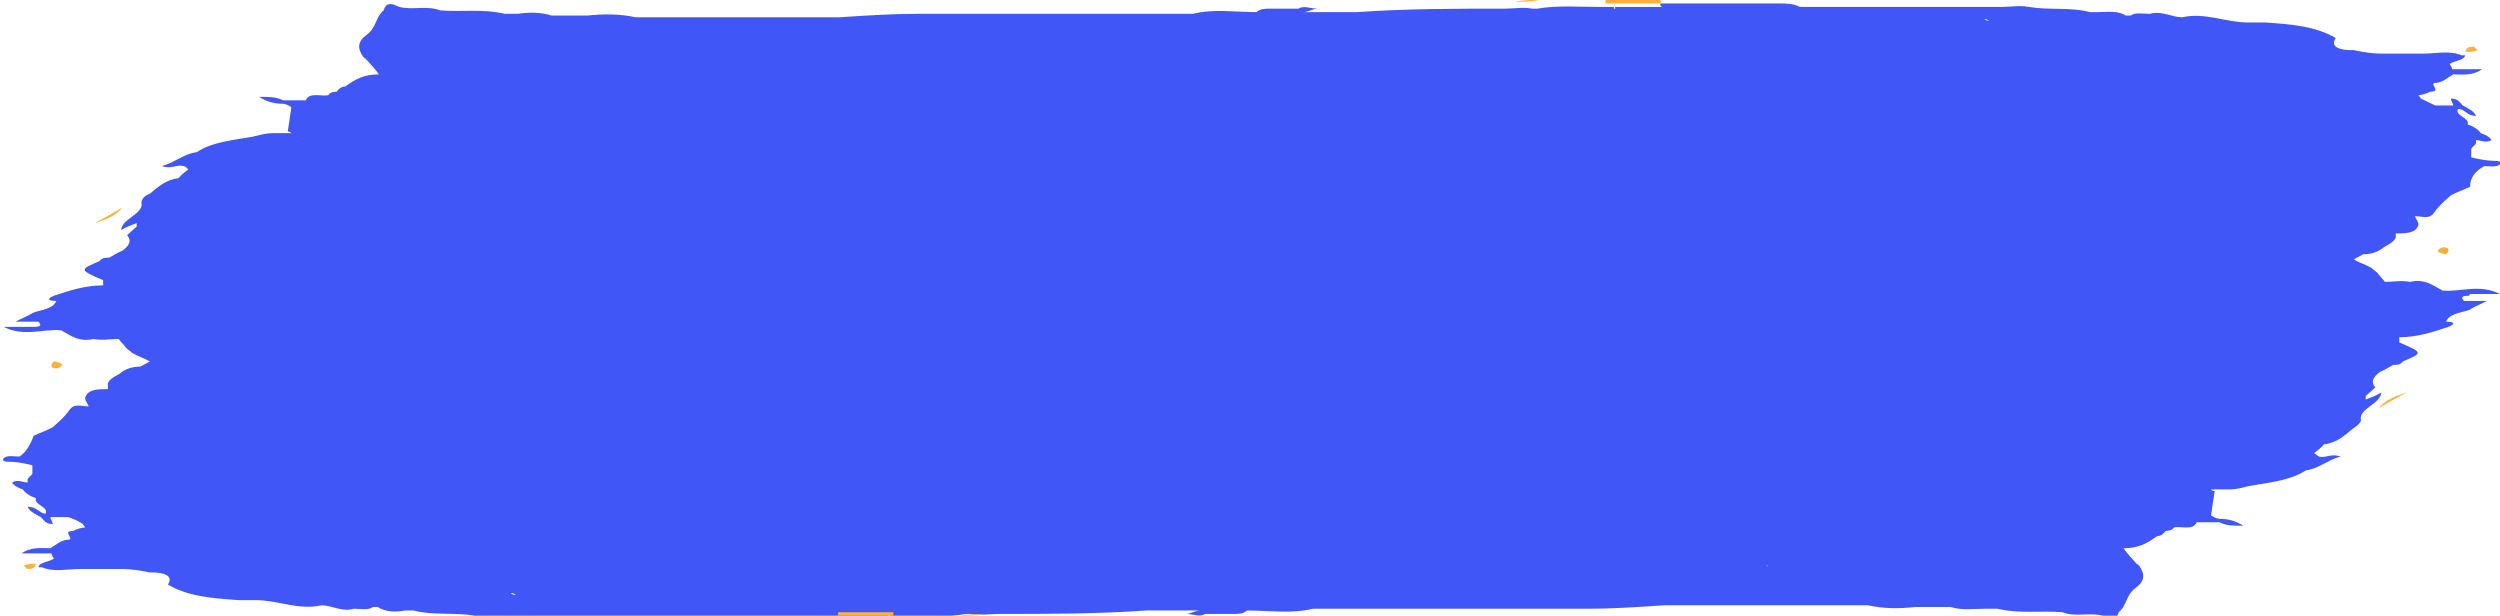 <svg width="268" height="66" viewBox="0 0 268 66" fill="none" xmlns="http://www.w3.org/2000/svg">
<g clip-path="url(#clip0_420_13907)">
<path d="M264.787 31.517C265.815 31.517 266.715 31.517 268 31.517C265.815 30.404 263.758 31.331 261.83 31.146C260.802 30.59 259.902 29.848 258.36 30.219C257.46 30.034 256.56 30.219 255.661 30.219C255.403 29.848 255.146 29.663 254.889 29.292C254.761 29.107 254.375 28.921 254.247 28.736C253.604 28.365 252.961 28.18 252.319 27.809C252.704 27.623 252.961 27.438 253.347 27.253C254.118 27.253 254.889 27.067 255.532 26.511C256.175 26.14 256.946 25.77 256.817 25.213V25.028C257.846 25.028 259.003 25.028 259.26 24.101C259.26 23.73 259.003 23.545 258.874 23.174C259.645 23.174 260.416 23.545 260.931 22.803C261.445 22.062 262.087 21.506 262.73 20.949C263.373 20.579 264.015 20.393 264.787 20.022C264.787 19.095 265.301 18.354 266.329 17.798C266.843 17.798 267.615 17.983 268 17.612C268.257 17.241 267.615 17.241 267.357 17.241C266.586 17.241 265.686 17.056 264.915 16.871C264.915 16.5 264.915 16.129 264.915 15.944C265.044 15.758 265.301 15.573 265.429 15.388C265.429 15.388 265.429 15.202 265.429 15.017C265.944 15.017 266.458 15.388 267.1 15.017C266.843 14.646 266.458 14.461 265.944 14.275C265.686 13.904 265.172 13.534 264.53 13.348C264.787 12.607 263.116 12.421 263.501 11.68C264.273 11.68 264.401 12.421 265.429 12.421C265.172 11.865 264.658 11.68 264.016 11.309C263.63 10.938 263.501 10.567 262.73 10.567C262.73 10.753 262.987 11.123 262.987 11.309C262.344 11.309 261.702 11.309 261.059 11.309L259.517 10.567C259.517 10.567 259.388 10.382 259.26 10.197C259.645 10.197 260.159 10.011 260.545 9.826C261.702 9.826 260.545 9.084 260.931 8.899C261.83 8.899 262.344 8.343 262.987 7.972C263.887 7.972 265.044 8.157 266.072 7.416C264.787 7.416 263.758 7.416 262.859 7.416C262.859 7.23 262.73 7.045 262.602 6.859C263.116 6.489 264.144 6.489 264.273 5.933C264.273 5.933 264.015 5.933 263.887 5.933C262.602 5.376 261.188 5.747 259.774 5.747C258.231 5.747 256.817 5.747 255.275 5.747C254.247 5.747 253.218 5.562 252.319 5.376C252.319 5.376 252.062 5.376 251.933 5.376C251.933 5.376 249.491 5.376 250.391 4.079C248.205 2.781 245.506 2.595 242.807 2.41C242.164 2.41 241.521 2.41 241.007 2.41C238.565 2.41 236.38 1.298 233.938 1.854C232.781 1.854 231.753 1.112 230.467 1.483C229.696 1.483 228.925 1.298 228.411 1.668C228.282 1.668 228.154 1.668 227.897 1.668C226.997 1.112 225.968 1.298 224.94 1.298C224.683 1.298 224.298 1.298 224.04 1.298C221.984 0.742 219.67 1.112 217.485 0.742C216.457 0.556 215.557 0.742 214.529 0.742C213.372 0.742 212.215 0.742 211.058 0.742C210.93 0.742 210.673 0.742 210.544 0.742C209.387 0.742 208.359 0.742 207.202 0.742C203.86 0.742 200.518 0.742 197.176 0.742C197.048 0.742 196.791 0.742 196.662 0.742C195.634 0.742 194.605 0.742 193.577 0.742C193.577 0.742 193.577 0.927 193.577 1.112C193.577 1.112 193.577 0.927 193.577 0.742C193.32 0.742 193.192 0.742 192.934 0.742C192.292 0.371 191.392 0.371 190.621 0.371C186.508 0.371 182.266 0.371 178.153 0.371C177.896 0.371 177.896 0.556 178.153 0.742C182.266 0.742 186.508 0.742 190.621 0.742C184.837 0.742 178.924 0.742 173.14 0.742V0.927H173.011C173.011 0.927 173.011 1.112 173.011 1.298C173.011 1.298 173.14 1.112 173.011 0.927C173.011 0.927 173.011 0.927 173.011 0.742C172.497 0.742 171.983 0.742 171.469 0.742C169.284 0.742 166.97 0.556 164.785 0.927C164.785 0.927 164.785 0.927 164.656 0.927C164.656 0.927 164.399 0.927 164.271 0.927C163.242 0.742 162.343 0.927 161.314 0.927C156.044 0.927 150.774 0.927 145.504 1.298C143.962 1.298 142.291 1.298 140.748 1.298C140.363 1.298 140.106 1.298 139.72 1.298C140.234 1.298 140.748 0.927 141.262 0.927C140.491 0.927 139.72 0.556 139.206 0.927C138.178 0.927 137.278 0.927 136.25 0.927C135.607 0.927 135.093 0.927 134.707 1.298C132.393 1.298 130.08 0.927 127.895 1.483C127.895 1.483 127.766 1.483 127.638 1.483C122.753 1.483 117.74 1.483 112.856 1.483C112.47 1.483 112.213 1.483 111.827 1.483C107.329 1.483 102.83 1.483 98.331 1.483C95.503 1.483 92.804 1.668 89.976 1.854C89.591 1.854 89.334 1.854 88.948 1.854C87.405 1.854 85.992 1.854 84.449 1.854C82.65 1.854 80.722 1.854 78.922 1.854C78.151 1.854 77.251 1.854 76.48 1.854C75.451 1.854 74.423 1.854 73.523 1.854C73.138 1.854 72.881 1.854 72.495 1.854C71.081 1.854 69.667 1.854 68.125 1.854C66.454 1.483 64.783 1.483 62.983 1.668C61.698 1.668 60.413 1.668 59.127 1.668C57.97 1.298 56.685 1.298 55.528 1.483C55.014 1.483 54.628 1.483 54.114 1.483C51.801 0.927 49.487 1.298 47.173 1.112C45.759 0.556 44.217 1.112 42.803 0.742C42.032 0.371 41.389 0.185 41.132 1.112C40.232 1.854 40.361 2.966 39.333 3.708C38.304 4.449 38.304 5.191 38.947 6.118C38.947 6.118 38.947 6.118 39.204 6.303C39.718 6.859 40.232 7.416 40.618 7.972C38.947 7.972 38.047 8.528 37.019 9.27C36.505 9.27 36.248 9.64 36.119 9.826C36.119 9.826 35.348 9.826 35.219 10.197C34.448 10.382 33.163 9.826 32.777 10.753C32.777 10.753 32.777 10.753 32.649 10.753C31.877 10.753 31.106 10.753 30.335 10.753C29.564 10.382 28.921 10.382 27.764 10.382C28.664 10.938 29.435 11.123 30.335 11.123C30.592 11.123 30.978 11.309 31.235 11.494C31.106 12.421 30.978 13.163 30.849 14.09C30.849 14.09 31.106 14.09 31.235 14.275C31.235 14.275 30.849 14.275 30.592 14.275C30.078 14.275 29.564 14.275 29.178 14.275C28.535 14.275 27.893 14.461 27.122 14.646C25.065 15.017 22.751 15.202 21.08 16.314C19.666 16.5 18.767 17.427 17.353 17.798C18.381 18.169 18.895 17.612 19.666 17.798C19.795 17.798 20.052 17.983 20.18 18.169C20.18 18.169 19.409 18.725 19.152 19.095C17.738 19.281 16.967 20.022 16.067 20.764C15.553 20.949 15.168 21.32 15.168 21.691C15.425 22.989 13.111 23.36 12.982 24.657C13.625 24.287 14.139 24.101 14.653 23.916C14.653 23.916 14.653 24.101 14.653 24.287C14.268 24.657 14.011 24.843 13.625 25.213C14.139 25.77 13.882 26.326 13.111 26.882C12.597 27.067 12.083 27.438 11.697 27.623C11.311 27.623 10.926 27.623 10.669 27.994C8.484 28.921 8.484 28.921 11.054 30.034C11.054 30.034 11.054 30.404 11.054 30.59C9.126 30.59 7.455 31.146 5.784 31.702C4.885 32.073 5.27 32.258 6.041 32.258C5.656 33.185 4.37 33.185 3.471 33.556C2.956 33.927 2.314 34.112 1.671 34.483C2.571 34.483 3.342 34.483 4.113 34.483C4.499 34.854 4.37 35.039 3.599 35.039C2.571 35.039 1.671 35.039 0.386 35.039C2.571 36.152 4.627 35.225 6.556 35.41C7.584 35.966 8.484 36.708 10.026 36.337C10.926 36.522 11.825 36.337 12.725 36.337C12.982 36.708 13.239 36.893 13.496 37.264C13.625 37.449 14.011 37.635 14.139 37.82C14.782 38.191 15.425 38.376 16.067 38.747C15.682 38.932 15.425 39.118 15.039 39.303C14.268 39.303 13.496 39.489 12.854 40.045C12.211 40.416 11.44 40.786 11.569 41.343V41.713C10.54 41.713 9.383 41.713 9.126 42.64C9.126 43.011 9.383 43.197 9.512 43.567C8.741 43.567 7.969 43.197 7.455 43.938C6.941 44.68 6.298 45.236 5.656 45.792C5.013 46.163 4.37 46.348 3.599 46.719C3.599 46.719 3.085 48.388 2.057 48.944C1.543 48.944 0.771 48.758 0.386 49.129C0.129 49.5 0.771 49.5 1.028 49.5C1.8 49.5 2.699 49.685 3.471 49.871C3.471 50.242 3.471 50.612 3.471 50.798C3.342 50.983 3.085 51.169 2.956 51.354C2.956 51.354 2.956 51.539 2.956 51.725C2.442 51.725 1.928 51.354 1.286 51.725C1.543 52.095 1.928 52.281 2.442 52.466C2.699 52.837 3.214 53.208 3.856 53.393C3.599 54.135 5.27 54.32 4.885 55.062C4.242 55.062 3.985 54.32 2.956 54.32C3.214 54.876 3.728 55.062 4.37 55.432C4.756 55.803 4.885 56.174 5.656 56.174C5.656 55.989 5.399 55.618 5.399 55.432C6.041 55.432 6.684 55.432 7.327 55.432C7.841 55.618 8.355 55.803 8.869 56.174C8.869 56.174 8.998 56.359 9.126 56.545C8.741 56.545 8.226 56.73 7.841 56.916C6.684 56.916 7.841 57.657 7.455 57.843C6.556 57.843 6.041 58.399 5.399 58.77C4.499 58.77 3.342 58.584 2.314 59.326C3.599 59.326 4.627 59.326 5.527 59.326C5.527 59.511 5.656 59.697 5.784 59.882C6.041 59.882 6.17 60.067 6.427 60.253C6.427 60.253 6.298 59.697 5.784 59.882C5.27 60.253 4.242 60.253 4.113 60.809C4.113 60.809 4.37 60.809 4.499 60.809C5.784 61.365 7.198 60.994 8.612 60.994C10.155 60.994 11.569 60.994 13.111 60.994C14.139 60.994 15.168 61.18 16.067 61.365C16.067 61.365 16.324 61.365 16.453 61.365C16.453 61.365 18.895 61.365 17.995 62.663C20.18 63.961 22.88 64.146 25.579 64.331C26.222 64.331 26.864 64.331 27.378 64.331C29.821 64.331 32.006 65.444 34.448 64.888C35.605 64.888 36.633 65.629 37.919 65.258C38.69 65.258 39.461 65.444 39.975 65.073C40.104 65.073 40.232 65.073 40.489 65.073C41.389 65.629 42.417 65.629 43.446 65.444C43.703 65.444 44.088 65.444 44.346 65.444C46.402 66 48.716 65.629 50.901 66C51.929 66.185 52.829 66 53.857 66C55.014 66 56.171 66 57.328 66C57.456 66 57.713 66 57.842 66C58.999 66 60.027 66 61.184 66C64.526 66 67.868 66 71.21 66C71.338 66 71.595 66 71.724 66C72.752 66 73.781 66 74.809 66C74.809 66 74.809 65.814 74.809 65.629C74.809 65.629 74.809 65.814 74.809 66C75.066 66 75.194 66 75.451 66C76.094 66.371 76.994 66.371 77.765 66.371C81.878 66.371 86.12 66.371 90.233 66.371C90.49 66.371 90.49 66.185 90.233 66C86.12 66 81.878 66 77.765 66C83.549 66 89.462 66 95.246 66V65.814H95.375C95.375 65.814 95.375 65.629 95.375 65.444C95.375 65.444 95.246 65.629 95.375 65.814C95.375 65.814 95.375 65.814 95.375 66C95.889 66 96.403 66 96.917 66C99.102 66 101.416 66.185 103.601 65.814C103.601 65.814 103.601 65.814 103.73 65.814C103.73 65.814 103.987 65.814 104.115 65.814C105.144 66 106.043 65.814 107.072 65.814C112.342 65.814 117.612 65.814 122.882 65.444C124.424 65.444 126.095 65.444 127.638 65.444C128.023 65.444 128.28 65.444 128.666 65.444C128.152 65.444 127.638 65.814 127.123 65.814C127.895 65.814 128.666 66.185 129.18 65.814C130.208 65.814 131.108 65.814 132.136 65.814C132.265 65.814 132.265 65.629 132.136 65.444C132.136 65.444 132.136 65.629 132.136 65.814C132.779 65.814 133.293 65.814 133.679 65.444C135.992 65.444 138.435 65.814 140.748 65.258C145.633 65.258 150.646 65.258 155.53 65.258C155.916 65.258 156.173 65.258 156.558 65.258C161.057 65.258 165.556 65.258 170.055 65.258C172.883 65.258 175.582 65.073 178.41 64.888C178.795 64.888 179.052 64.888 179.438 64.888C180.98 64.888 182.394 64.888 183.937 64.888H189.464C190.235 64.888 191.135 64.888 191.906 64.888C192.934 64.888 193.963 64.888 194.862 64.888C195.248 64.888 195.505 64.888 195.891 64.888H200.261C201.932 65.258 203.603 65.258 205.274 65.073C206.559 65.073 207.845 65.073 209.13 65.073C210.287 65.444 211.572 65.258 212.729 65.258C213.243 65.258 213.629 65.258 214.143 65.258C216.457 65.814 218.77 65.444 221.084 65.629C222.498 66.185 224.04 65.629 225.454 66C226.226 66.371 226.868 66.556 227.125 65.629C228.025 64.888 227.897 63.775 228.925 63.034C229.953 62.292 229.953 61.55 229.31 60.623C229.31 60.623 229.31 60.623 229.053 60.438C228.539 59.882 228.025 59.326 227.639 58.77C229.31 58.77 230.21 58.213 231.239 57.472C231.753 57.472 232.01 57.101 232.138 56.916C232.138 56.916 232.909 56.916 233.038 56.545C233.809 56.359 235.095 56.916 235.48 55.989C235.48 55.989 235.48 55.989 235.609 55.989C236.38 55.989 237.151 55.989 237.922 55.989C238.694 56.359 239.336 56.359 240.493 56.359C239.593 55.803 238.822 55.618 237.922 55.618C237.665 55.618 237.28 55.432 237.023 55.247C237.151 54.32 237.28 53.579 237.408 52.652C237.408 52.652 237.151 52.652 237.023 52.466C237.023 52.466 237.408 52.466 237.665 52.466H239.079C239.722 52.466 240.365 52.281 241.136 52.095C243.192 51.725 245.506 51.539 247.177 50.427C248.591 50.242 249.491 49.315 250.905 48.944C249.876 48.573 249.362 49.129 248.591 48.944L248.077 48.573C248.077 48.573 248.848 48.017 249.105 47.646C250.519 47.461 251.29 46.719 252.19 45.977C252.19 45.977 253.09 45.421 253.09 45.05C252.833 43.753 255.146 43.382 255.275 42.084C254.632 42.455 254.118 42.64 253.604 42.826C253.604 42.826 253.604 42.64 253.604 42.455C253.99 42.084 254.247 41.899 254.632 41.528C254.118 40.972 254.375 40.416 255.146 39.859C255.661 39.674 256.175 39.303 256.56 39.118C256.946 39.118 257.332 39.118 257.589 38.747C259.774 37.82 259.774 37.82 257.203 36.708C257.203 36.708 257.203 36.337 257.203 36.152C259.131 36.152 260.802 35.595 262.473 35.039C263.373 34.669 262.987 34.483 262.216 34.483C262.602 33.556 263.887 33.556 264.787 33.185C265.301 32.815 265.944 32.629 266.586 32.258C265.686 32.258 264.915 32.258 264.144 32.258C263.758 31.888 263.887 31.702 264.658 31.702L264.787 31.517ZM169.027 63.775C169.027 63.775 169.027 63.775 169.155 63.775C169.155 63.775 169.155 63.775 169.027 63.775ZM6.298 60.253C6.298 60.253 6.17 60.253 6.041 60.253C6.041 60.253 6.17 60.253 6.298 60.253ZM98.974 2.225C98.974 2.225 98.974 2.225 98.845 2.225C98.845 2.225 98.845 2.225 98.974 2.225ZM55.657 8.528C55.657 8.528 55.4 8.528 55.271 8.528C55.271 8.528 55.528 8.528 55.657 8.528ZM212.344 57.472C212.344 57.472 212.601 57.472 212.729 57.472C212.729 57.472 212.472 57.472 212.344 57.472ZM75.966 5.933H76.351C76.351 5.933 76.351 5.933 76.223 5.933C76.223 5.933 76.094 5.933 75.966 5.933ZM78.665 5.562C78.922 5.562 78.536 5.376 78.665 5.562ZM58.227 5.747C58.227 5.747 58.227 5.747 58.099 5.747C58.099 5.747 58.227 5.747 58.356 5.747H58.227ZM18.252 30.59C18.252 30.59 18.124 30.59 17.995 30.59C17.995 30.59 17.995 30.59 18.124 30.59H18.252ZM192.163 60.253H191.778C191.778 60.253 191.778 60.253 191.906 60.253C191.906 60.253 192.035 60.253 192.163 60.253ZM189.464 60.623C189.592 60.809 189.207 60.623 189.464 60.623ZM209.901 60.438C209.901 60.438 209.901 60.438 210.03 60.438C210.03 60.438 209.901 60.438 209.773 60.438H209.901ZM249.876 35.41C249.876 35.41 250.005 35.41 250.133 35.41C250.133 35.41 250.133 35.41 250.005 35.41H249.876ZM65.04 4.264C65.04 4.264 65.168 4.264 65.297 4.264H65.04ZM203.089 61.736C203.089 61.736 202.96 61.736 202.832 61.736H203.089ZM223.398 3.152C223.398 3.152 222.884 3.152 222.755 3.152C222.755 3.152 223.141 3.152 223.398 3.152ZM212.729 2.039C212.729 2.039 212.986 2.039 213.243 2.225C213.115 2.225 212.858 2.225 212.729 2.039ZM44.602 62.663C44.602 62.663 45.117 62.663 45.245 62.663C45.245 62.663 44.86 62.663 44.602 62.663ZM55.271 63.775C55.271 63.775 54.886 63.775 54.757 63.59C54.886 63.59 55.143 63.59 55.271 63.775ZM247.563 28.55C247.563 28.55 247.691 28.55 247.82 28.55H247.691H247.563ZM189.078 2.039H189.207H188.95H189.078ZM96.66 2.966C96.66 2.966 96.531 2.966 96.403 2.966C96.403 2.966 96.403 2.966 96.532 2.966H96.66ZM40.104 12.977C40.104 12.977 39.718 12.977 39.59 12.977C39.59 12.977 39.975 12.977 40.104 12.977ZM20.309 37.449H20.438C20.438 37.449 20.309 37.449 20.18 37.449H20.309ZM79.179 64.146H79.05H79.308H79.179ZM63.112 1.854C63.112 1.854 63.112 1.854 63.24 1.854H63.112ZM171.469 63.219C171.469 63.219 171.597 63.219 171.726 63.219C171.726 63.219 171.726 63.219 171.597 63.219H171.469ZM204.888 64.517C204.888 64.517 204.888 64.517 204.76 64.517H204.888ZM261.573 31.517C261.573 31.517 261.573 31.517 261.573 31.702V31.517ZM128.794 1.854C128.794 1.854 128.794 1.668 128.794 1.483H128.666C128.666 1.483 128.666 1.483 128.794 1.483C128.794 1.483 128.794 1.668 128.794 1.854ZM95.632 2.039C95.632 2.039 95.632 2.039 95.503 2.039C95.503 2.039 95.503 2.039 95.375 2.039C95.375 2.039 95.503 2.039 95.632 2.039ZM94.089 2.039C94.089 2.039 94.089 2.039 94.218 2.039C94.218 2.039 94.089 2.039 93.961 2.039H94.089ZM52.572 1.112C52.572 1.112 52.572 1.112 52.7 1.112H52.572ZM6.427 34.854C6.427 34.854 6.427 34.854 6.427 34.669V34.854ZM139.334 64.331C139.334 64.331 139.334 64.146 139.334 63.961C139.334 63.961 139.334 64.146 139.334 64.331H139.463C139.463 64.331 139.463 64.331 139.334 64.331ZM172.626 63.961C172.626 63.961 172.497 63.961 172.368 63.961C172.368 63.961 172.368 63.961 172.497 63.961C172.497 63.961 172.497 63.961 172.626 63.961C173.011 63.961 173.268 63.961 173.654 63.961C173.654 63.961 173.782 63.961 173.911 63.961C173.911 63.961 173.911 63.961 173.782 63.961C173.397 63.775 173.14 63.775 172.754 63.961H172.626ZM215.428 64.888C215.428 64.888 215.428 64.888 215.3 64.888H215.428Z" fill="#4156F6"/>
<path d="M257.974 42.084C256.689 42.455 255.532 43.011 255.018 43.753C255.917 43.197 256.946 42.64 257.974 42.084Z" fill="#FBB03B"/>
<path d="M262.216 27.253C262.216 27.253 262.473 27.067 262.473 26.882C262.473 26.697 262.473 26.511 261.959 26.511C261.702 26.511 261.445 26.697 261.316 26.882C261.316 26.882 261.316 27.067 262.088 27.253H262.216Z" fill="#FBB03B"/>
<path d="M102.958 66C103.986 66 104.629 66 105.657 65.815C104.629 65.815 103.986 65.815 102.958 66Z" fill="#FBB03B"/>
<path d="M89.848 66C90.876 66 91.904 66 92.804 66H95.76C95.76 66 95.76 65.814 95.76 65.629H92.804C91.776 65.629 90.747 65.629 89.848 65.629V66Z" fill="#FBB03B"/>
<path d="M265.172 5.006C264.53 5.006 264.401 5.191 264.272 5.562C264.658 5.562 265.301 5.562 265.558 5.376C265.558 5.376 265.301 5.006 265.172 5.006Z" fill="#FBB03B"/>
<path d="M10.154 23.916C11.44 23.545 12.597 22.989 13.111 22.247C12.211 22.803 11.183 23.36 10.154 23.916Z" fill="#FBB03B"/>
<path d="M5.784 38.747C5.784 38.747 5.527 38.933 5.527 39.118C5.527 39.303 5.527 39.489 6.041 39.489C6.299 39.489 6.556 39.303 6.684 39.118C6.684 39.118 6.684 38.933 5.913 38.747H5.784Z" fill="#FBB03B"/>
<path d="M175.068 0.371C176.096 0.371 177.124 0.371 178.024 0.371V0C176.996 0 175.967 0 175.068 0H172.111C172.111 0 172.111 0.185 172.111 0.371H175.068Z" fill="#FBB03B"/>
<path d="M165.042 0C164.014 0 163.371 0 162.343 0.185C163.371 0.185 164.014 0.185 165.042 0Z" fill="#FBB03B"/>
<path d="M2.956 60.994C3.599 60.994 3.727 60.809 3.856 60.438C3.47 60.438 2.827 60.438 2.57 60.624C2.57 60.624 2.827 60.994 2.956 60.994Z" fill="#FBB03B"/>
</g>
<defs>
<clipPath id="clip0_420_13907">
<rect width="268" height="66" fill="white"/>
</clipPath>
</defs>
</svg>
